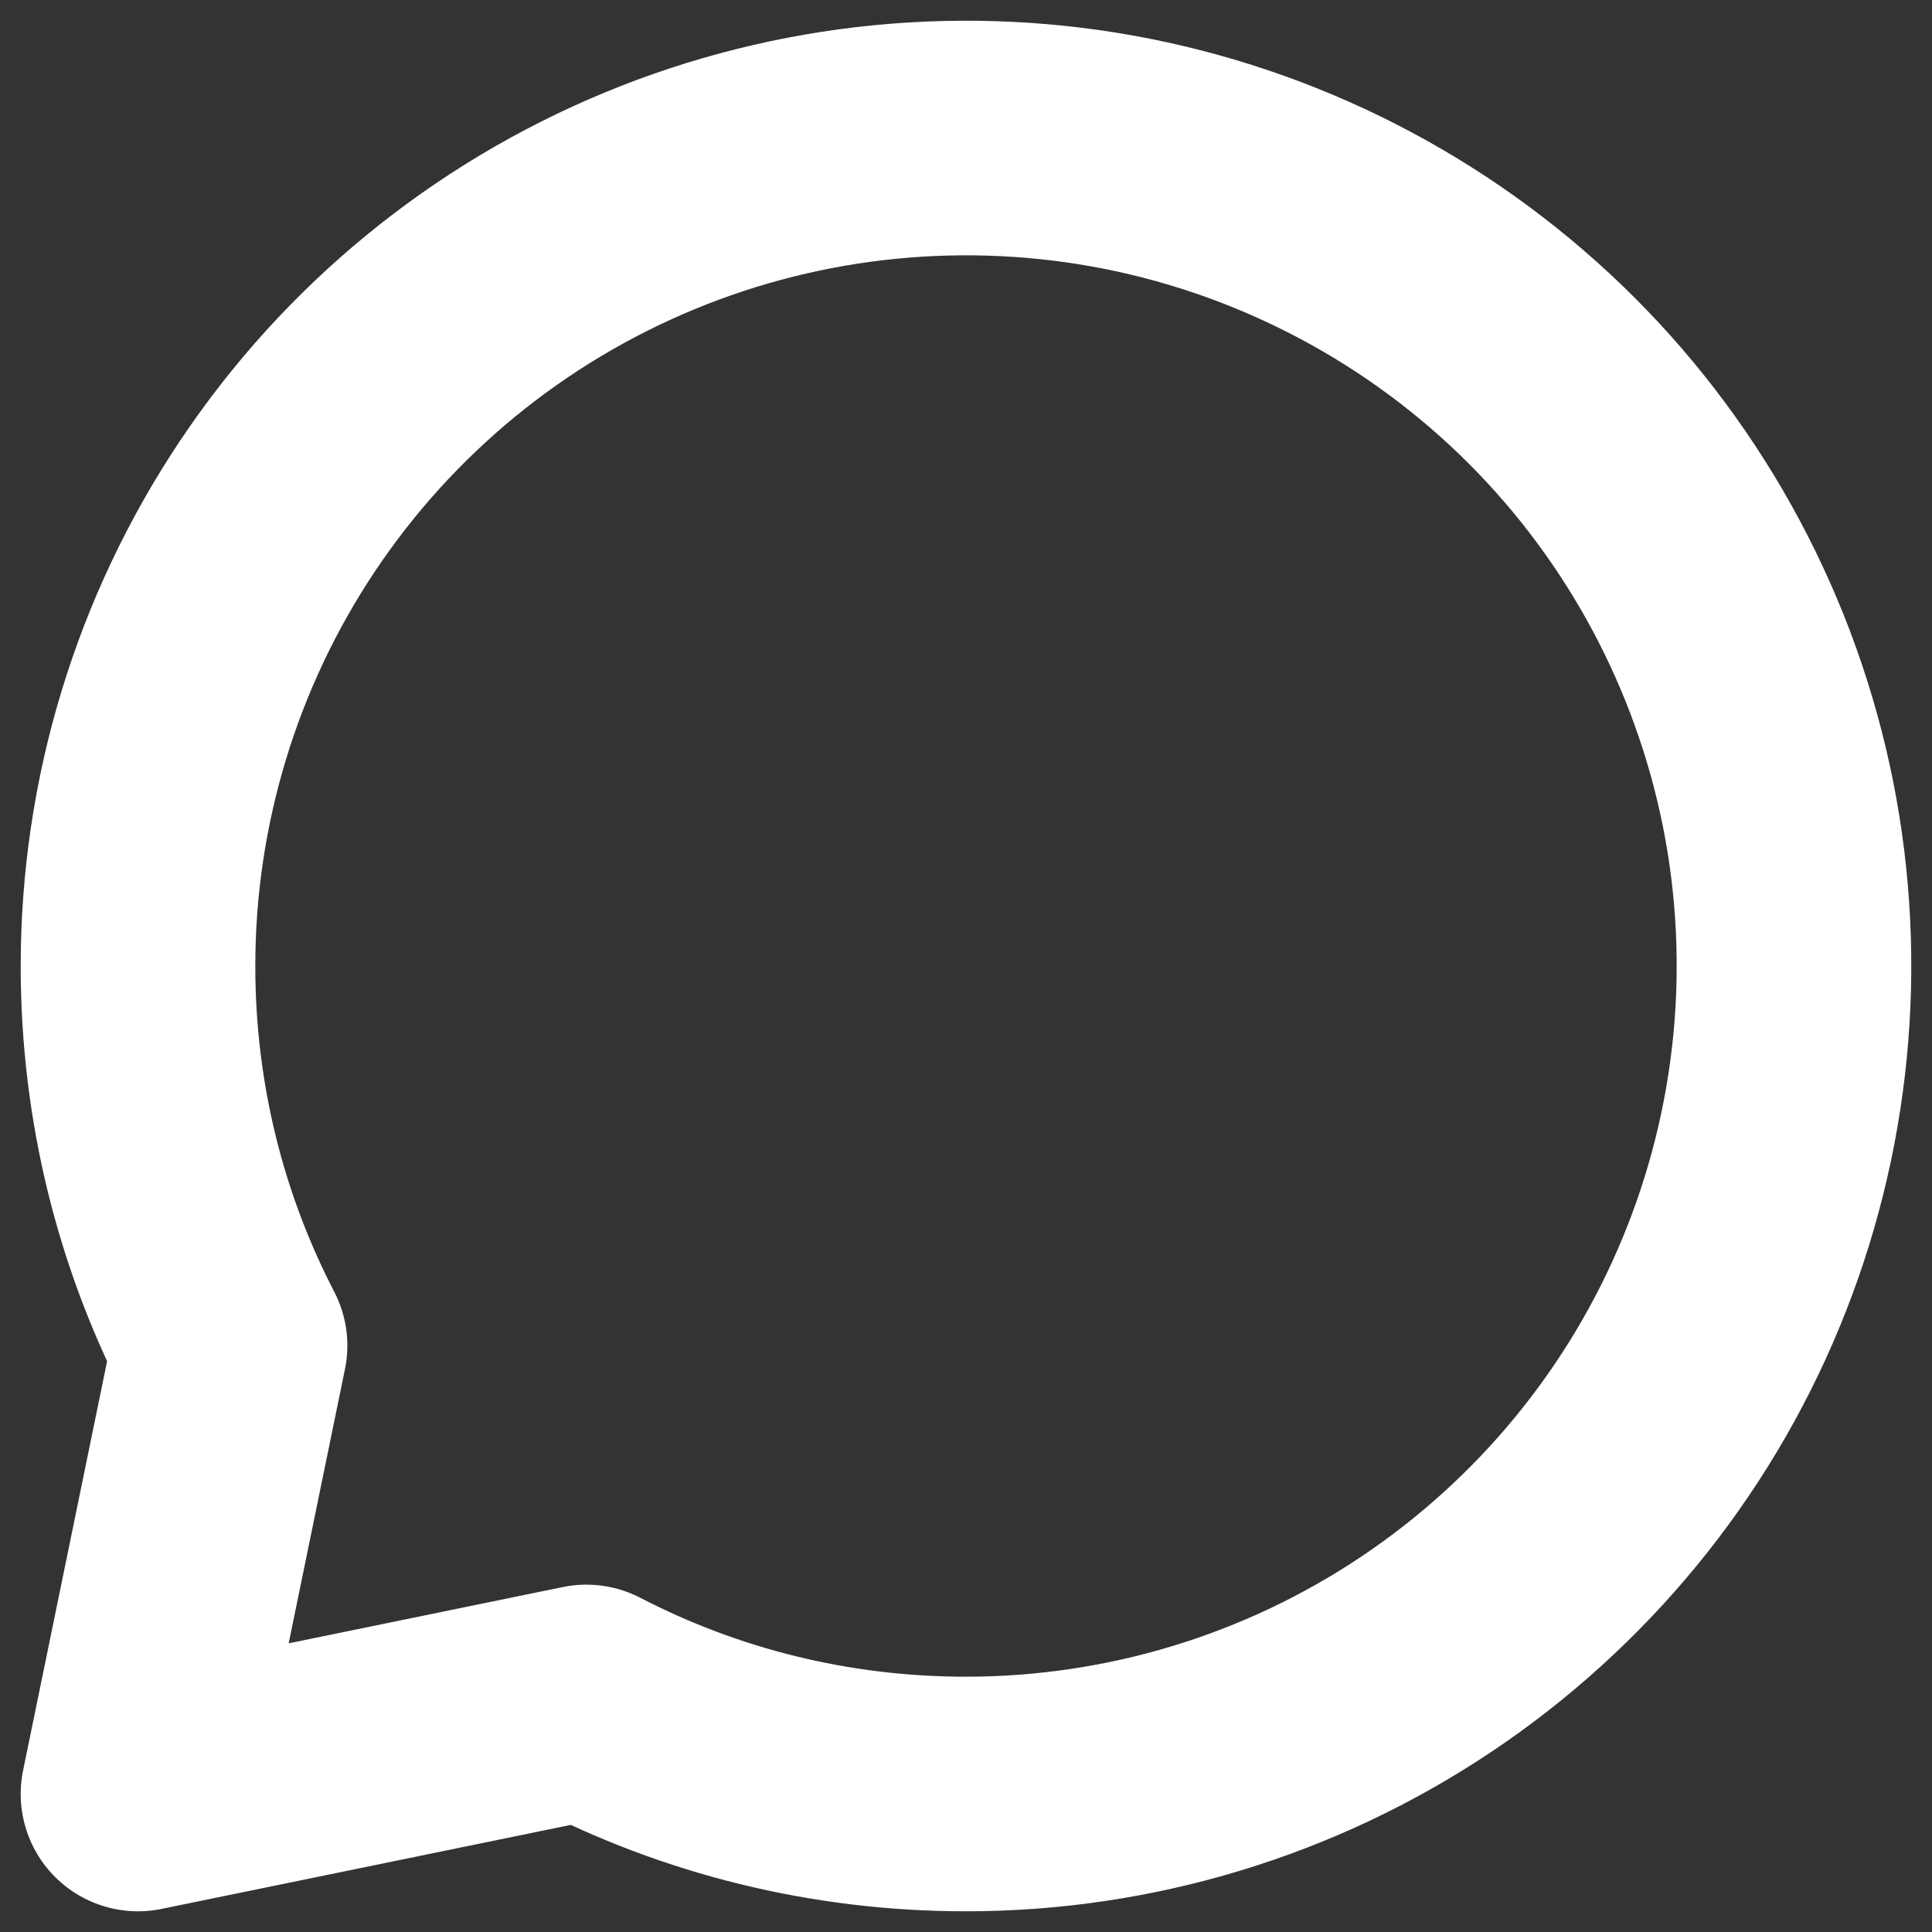 <svg width="14" height="14" viewBox="0 0 14 14" fill="none" xmlns="http://www.w3.org/2000/svg">
<rect x="0" y="0" width="14" height="14" fill="#333333" stroke="none"/>
<g clip-path="url(#clip0_59_1506)">
<path d="M7 13C8.187 13 9.347 12.648 10.333 11.989C11.32 11.329 12.089 10.393 12.543 9.296C12.997 8.2 13.116 6.993 12.885 5.829C12.653 4.666 12.082 3.596 11.243 2.757C10.403 1.918 9.334 1.347 8.171 1.115C7.007 0.884 5.8 1.003 4.704 1.457C3.608 1.911 2.67 2.68 2.011 3.667C1.352 4.653 1 5.813 1 7C1 7.992 1.24 8.927 1.667 9.751L1 13L4.249 12.333C5.073 12.76 6.009 13 7 13Z" stroke="white" stroke-width="1.7" stroke-linecap="round" stroke-linejoin="round"/>
</g>
<defs>
<clipPath id="clip0_59_1506">
<rect width="14" height="14" fill="white"/>
</clipPath>
</defs>
</svg>
